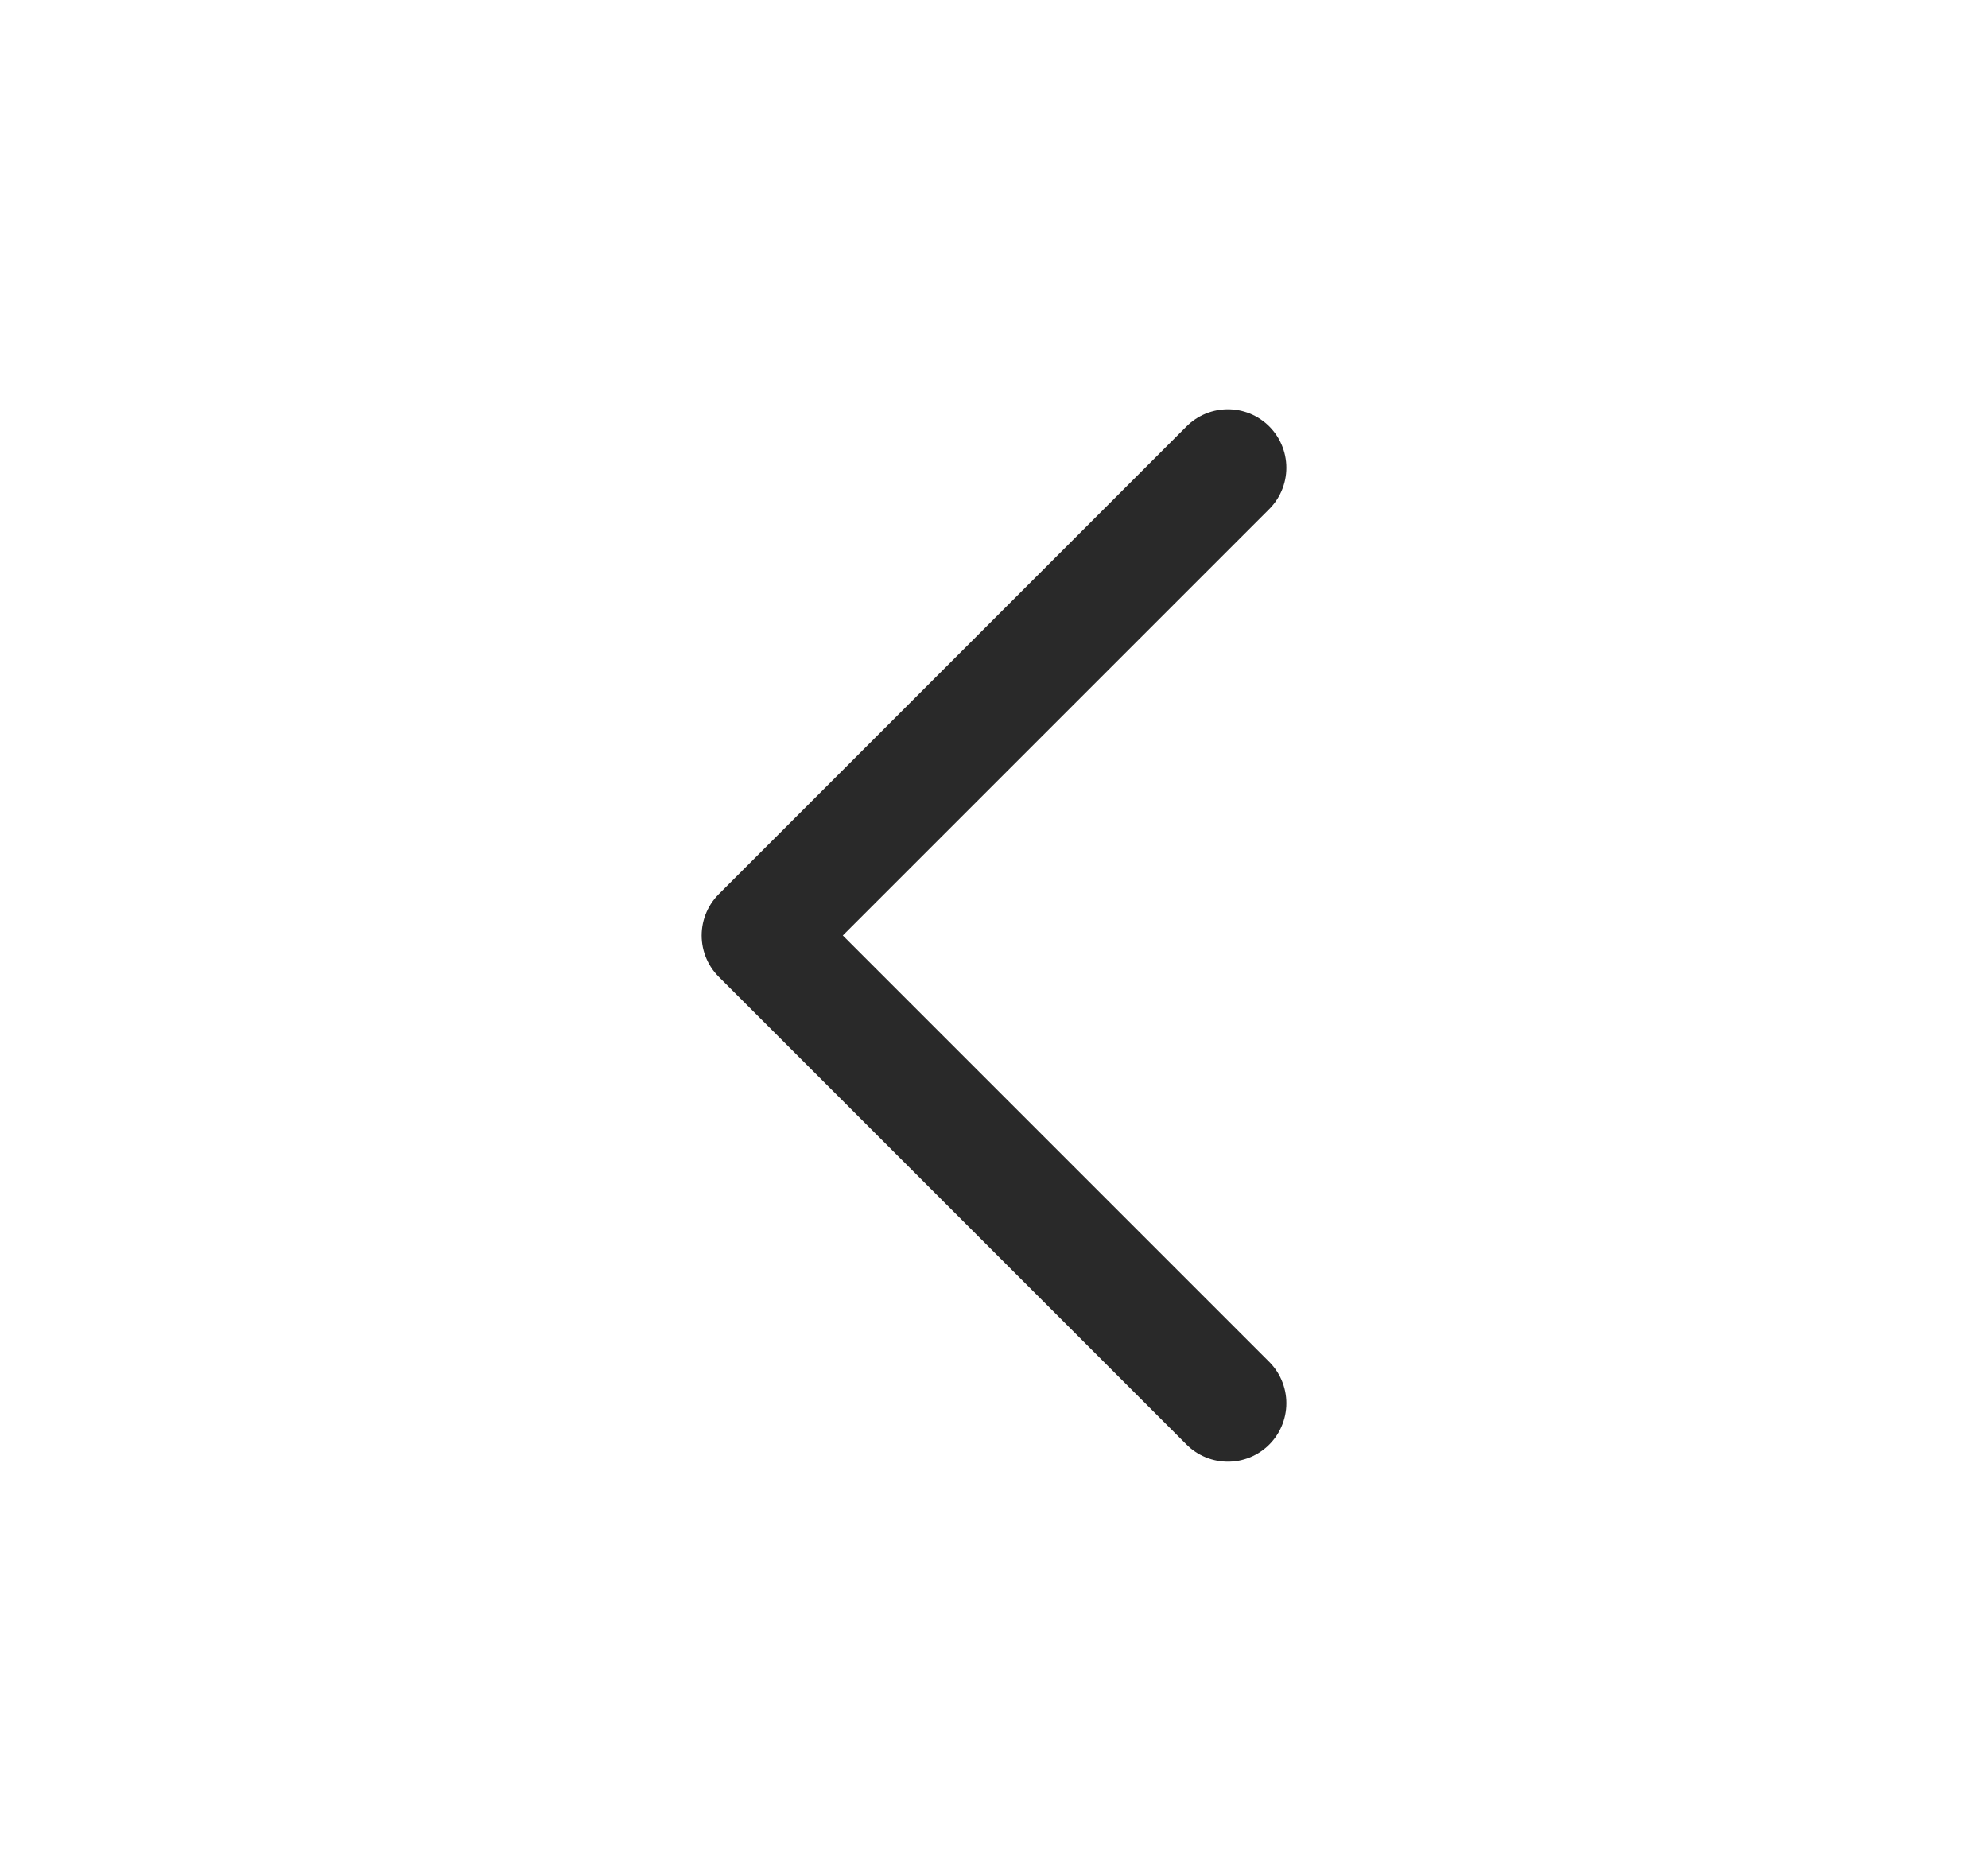 <svg width="17" height="16" viewBox="0 0 17 16" fill="none" xmlns="http://www.w3.org/2000/svg">
<path d="M10.5 12L6.5 8L10.5 4" stroke="#292929" stroke-linecap="round" stroke-linejoin="round"/>
</svg>
